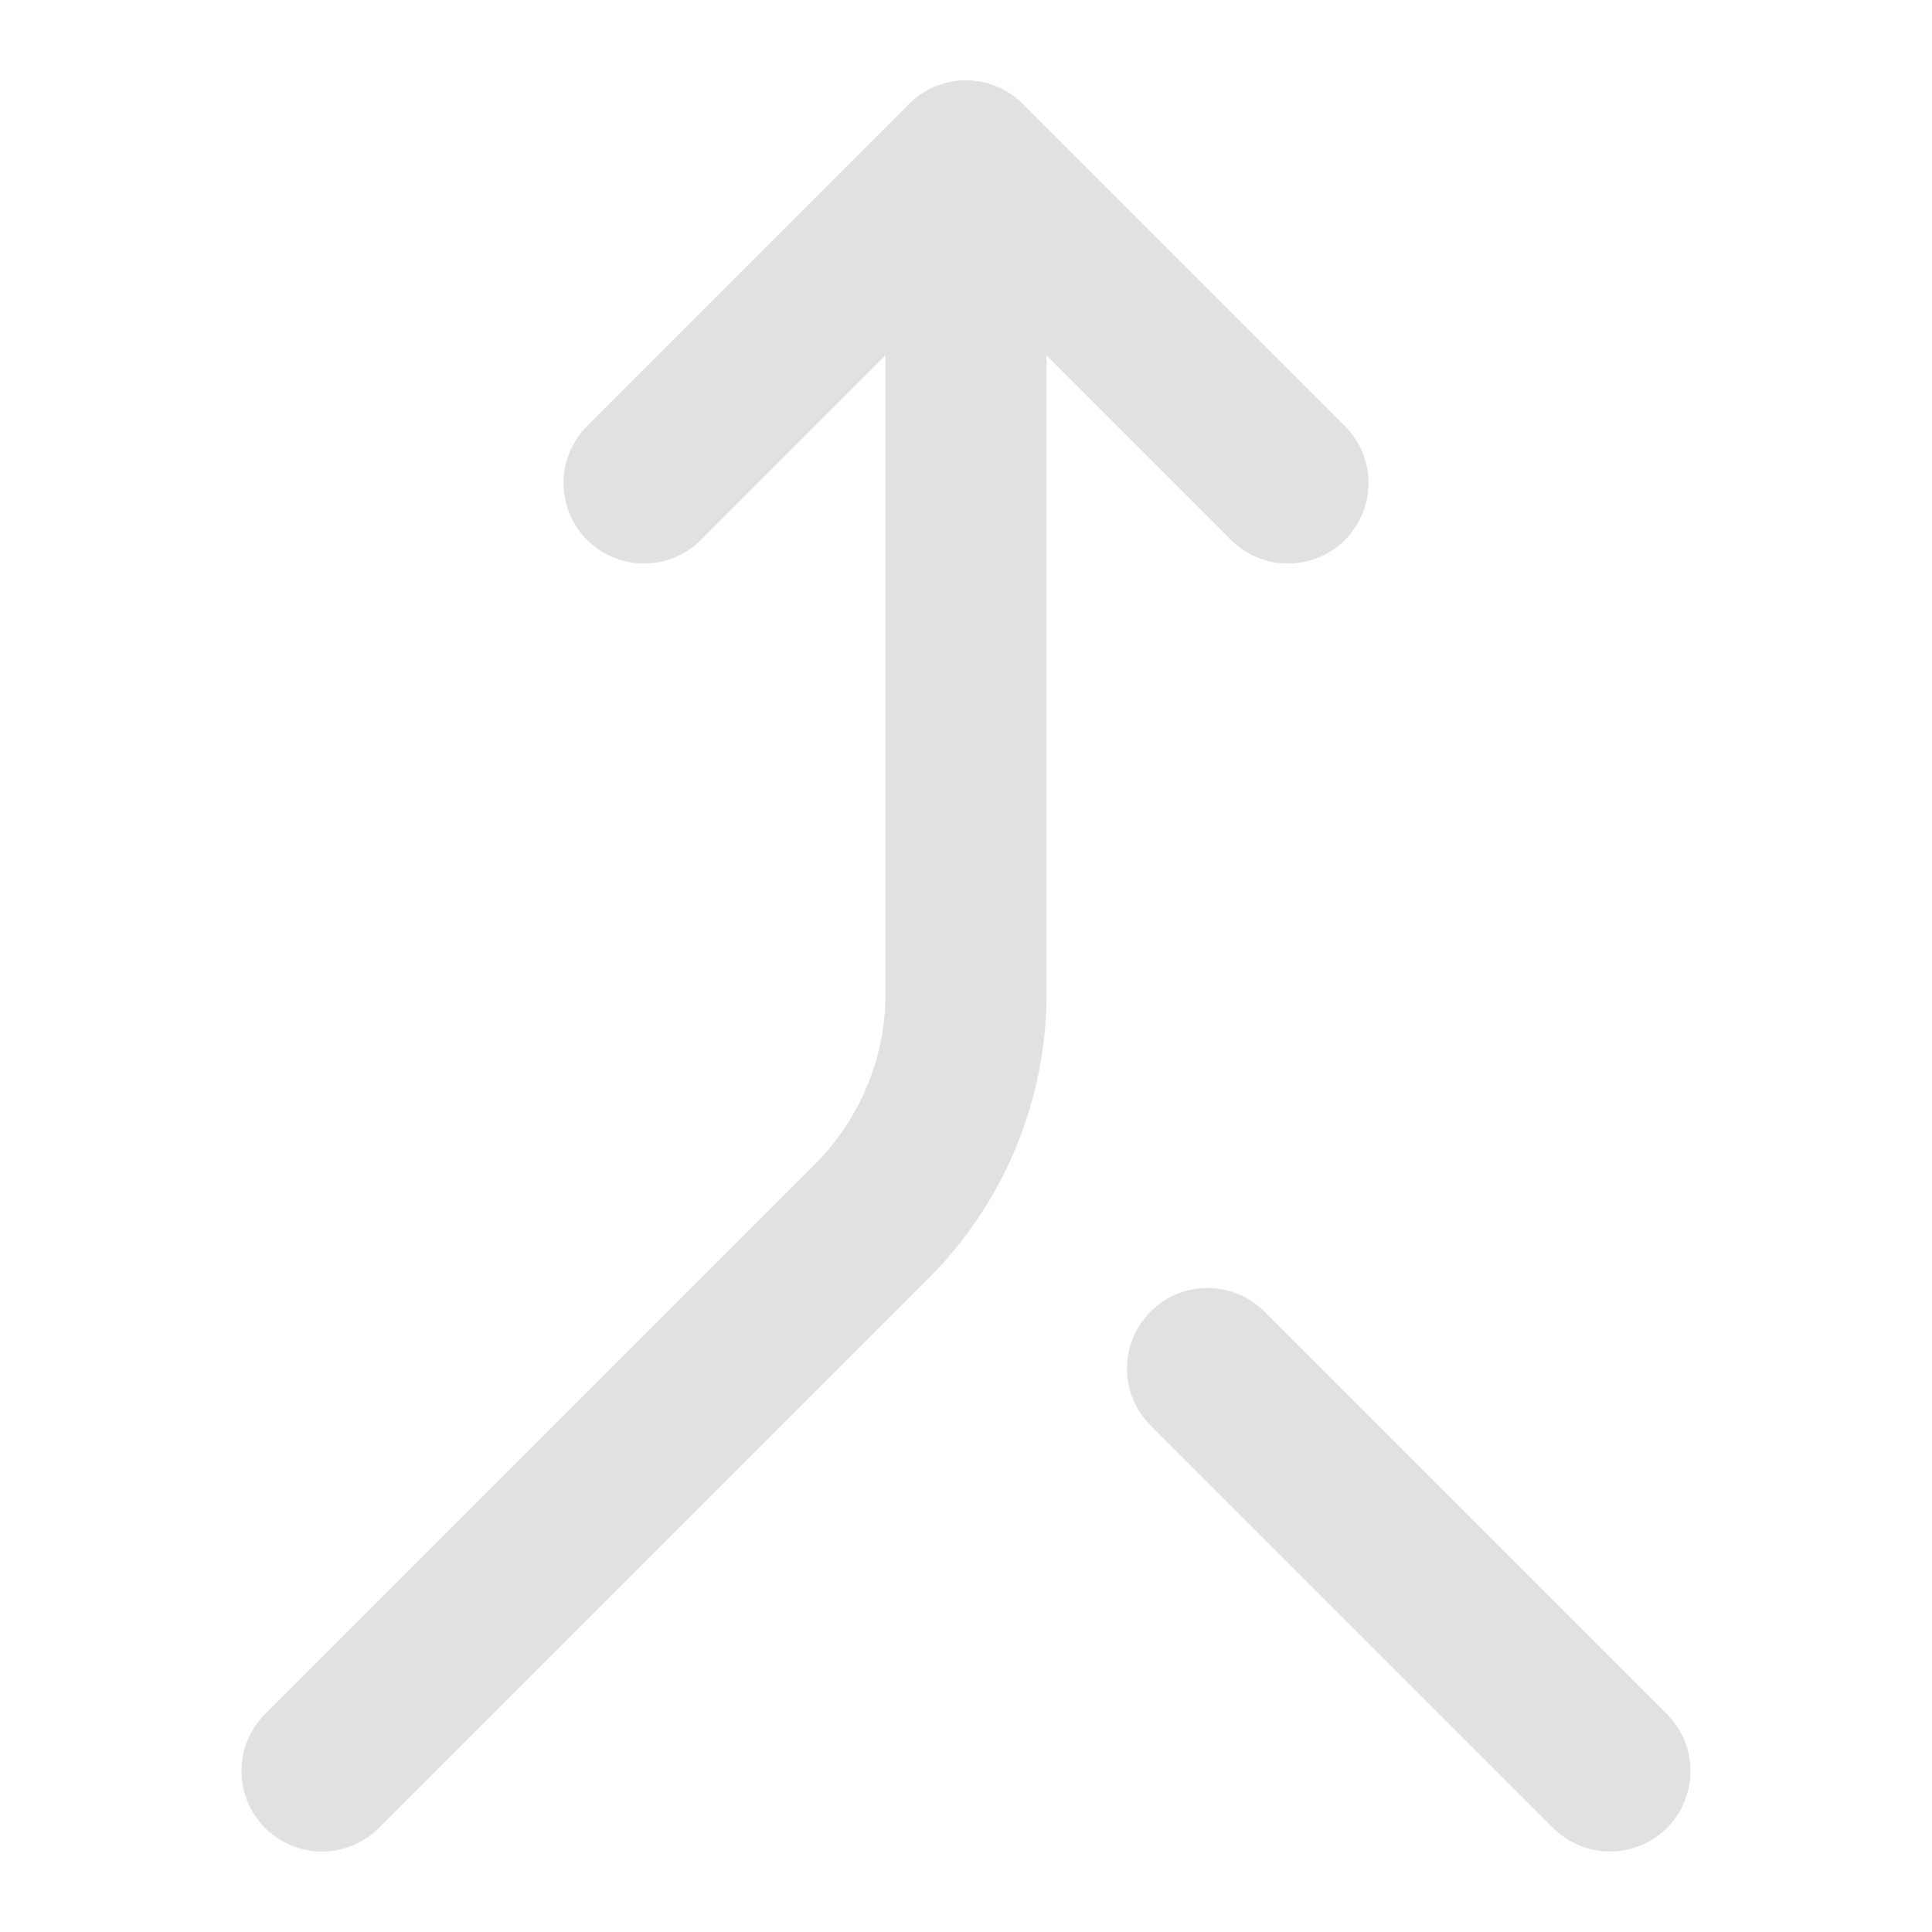 <svg xmlns="http://www.w3.org/2000/svg" width="24" height="24" viewBox="0 0 24 24" fill="none" stroke="#e1e1e1" stroke-width="2" stroke-linecap="round" stroke-linejoin="round" class="lucide lucide-merge"><path d="m8 6 4-4 4 4"/><path d="M12 2v10.3a4 4 0 0 1-1.172 2.872L4 22"/><path d="m20 22-5-5"/></svg>